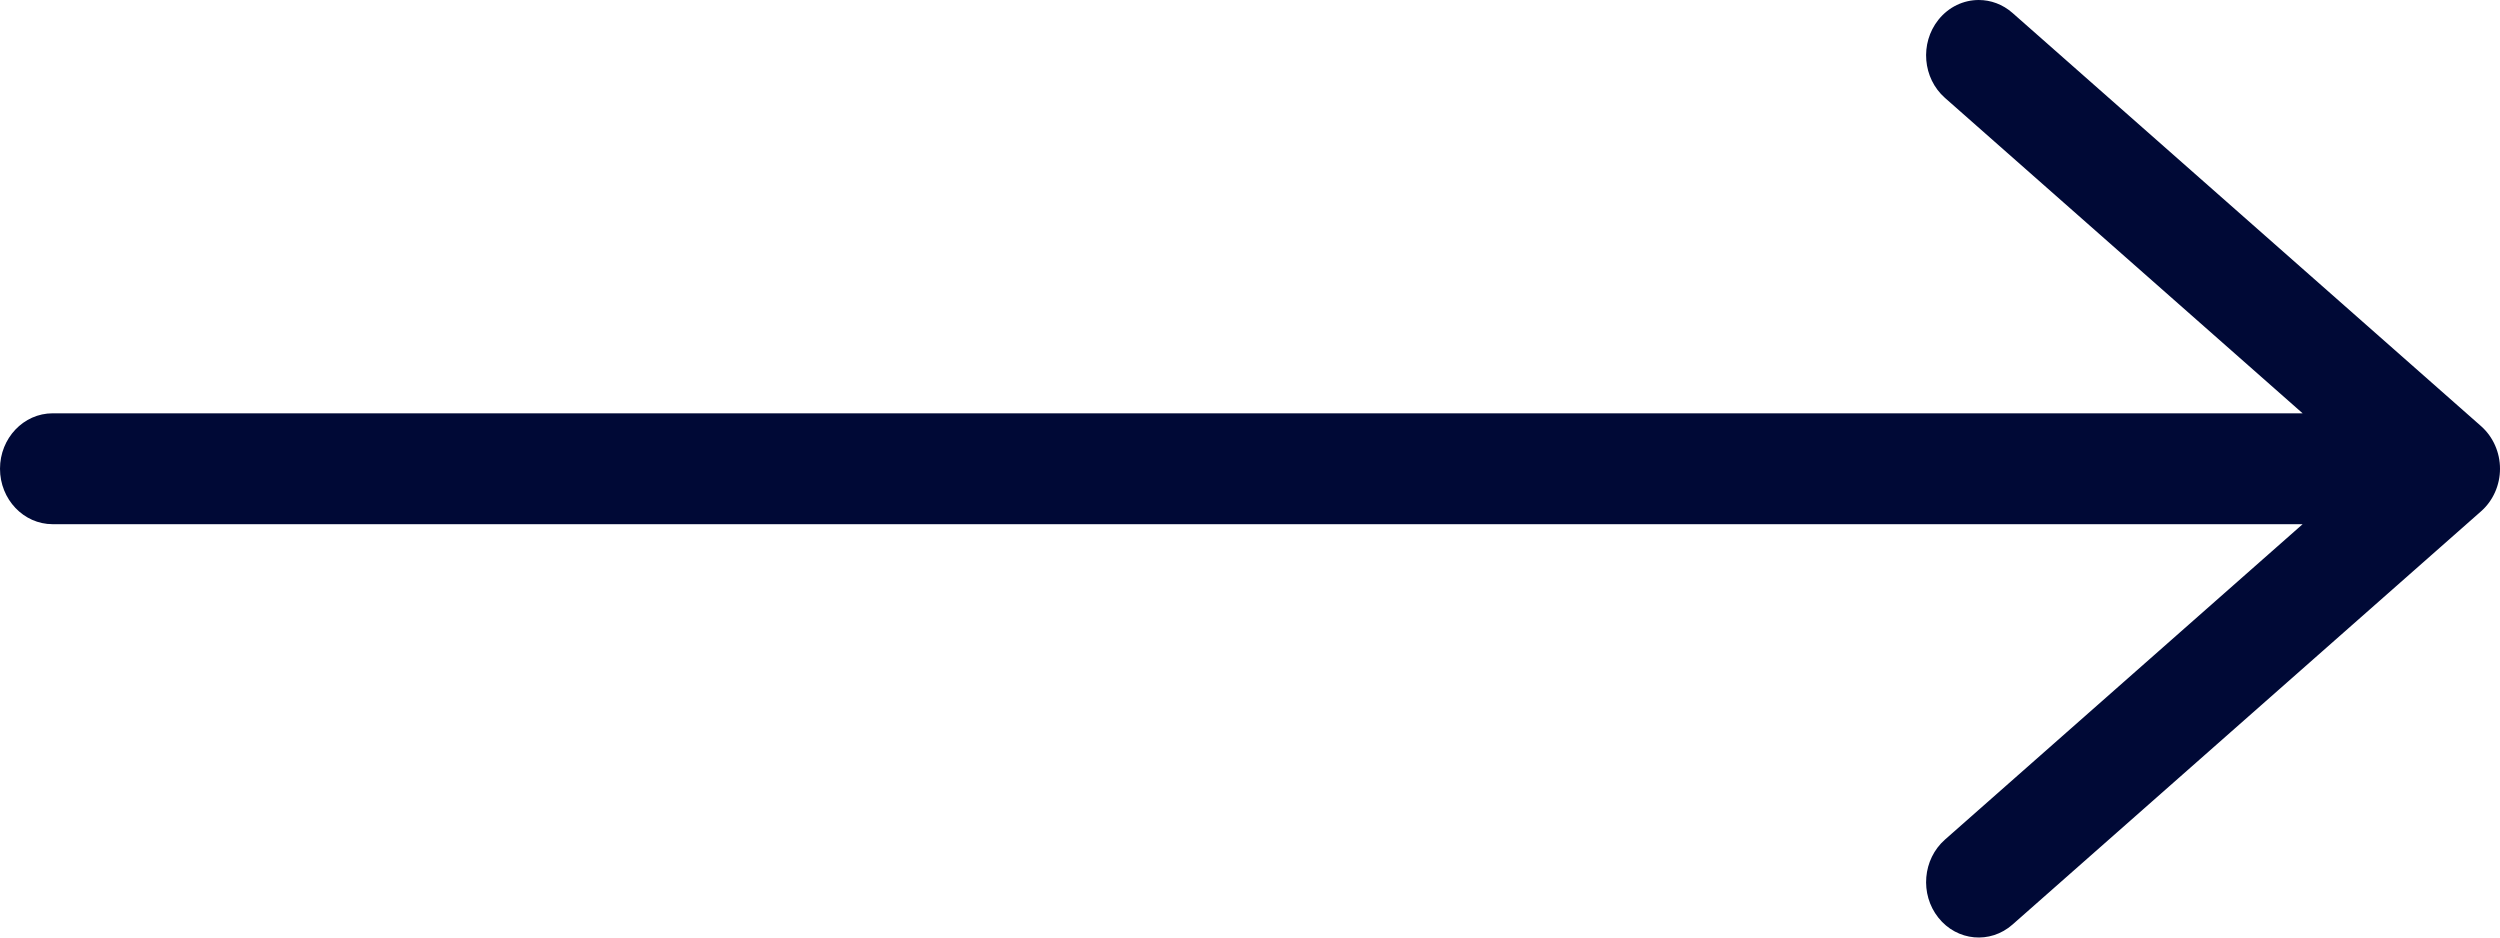 <svg width="40" height="15" viewBox="0 0 40 15" fill="none" xmlns="http://www.w3.org/2000/svg">
<path d="M39.698 8.18L32.2 14.793C31.843 15.108 31.312 15.058 31.014 14.683C30.715 14.307 30.763 13.748 31.119 13.434L36.842 8.387H0.842C0.377 8.387 0 7.989 0 7.5C0 7.011 0.377 6.613 0.842 6.613H36.842L31.119 1.566C30.763 1.252 30.715 0.693 31.014 0.317C31.181 0.108 31.419 0 31.66 0C31.851 0 32.042 0.068 32.2 0.207L39.699 6.82C39.889 6.989 40 7.238 40 7.5C40 7.762 39.889 8.011 39.698 8.18Z" fill="#000936"/>
</svg>
